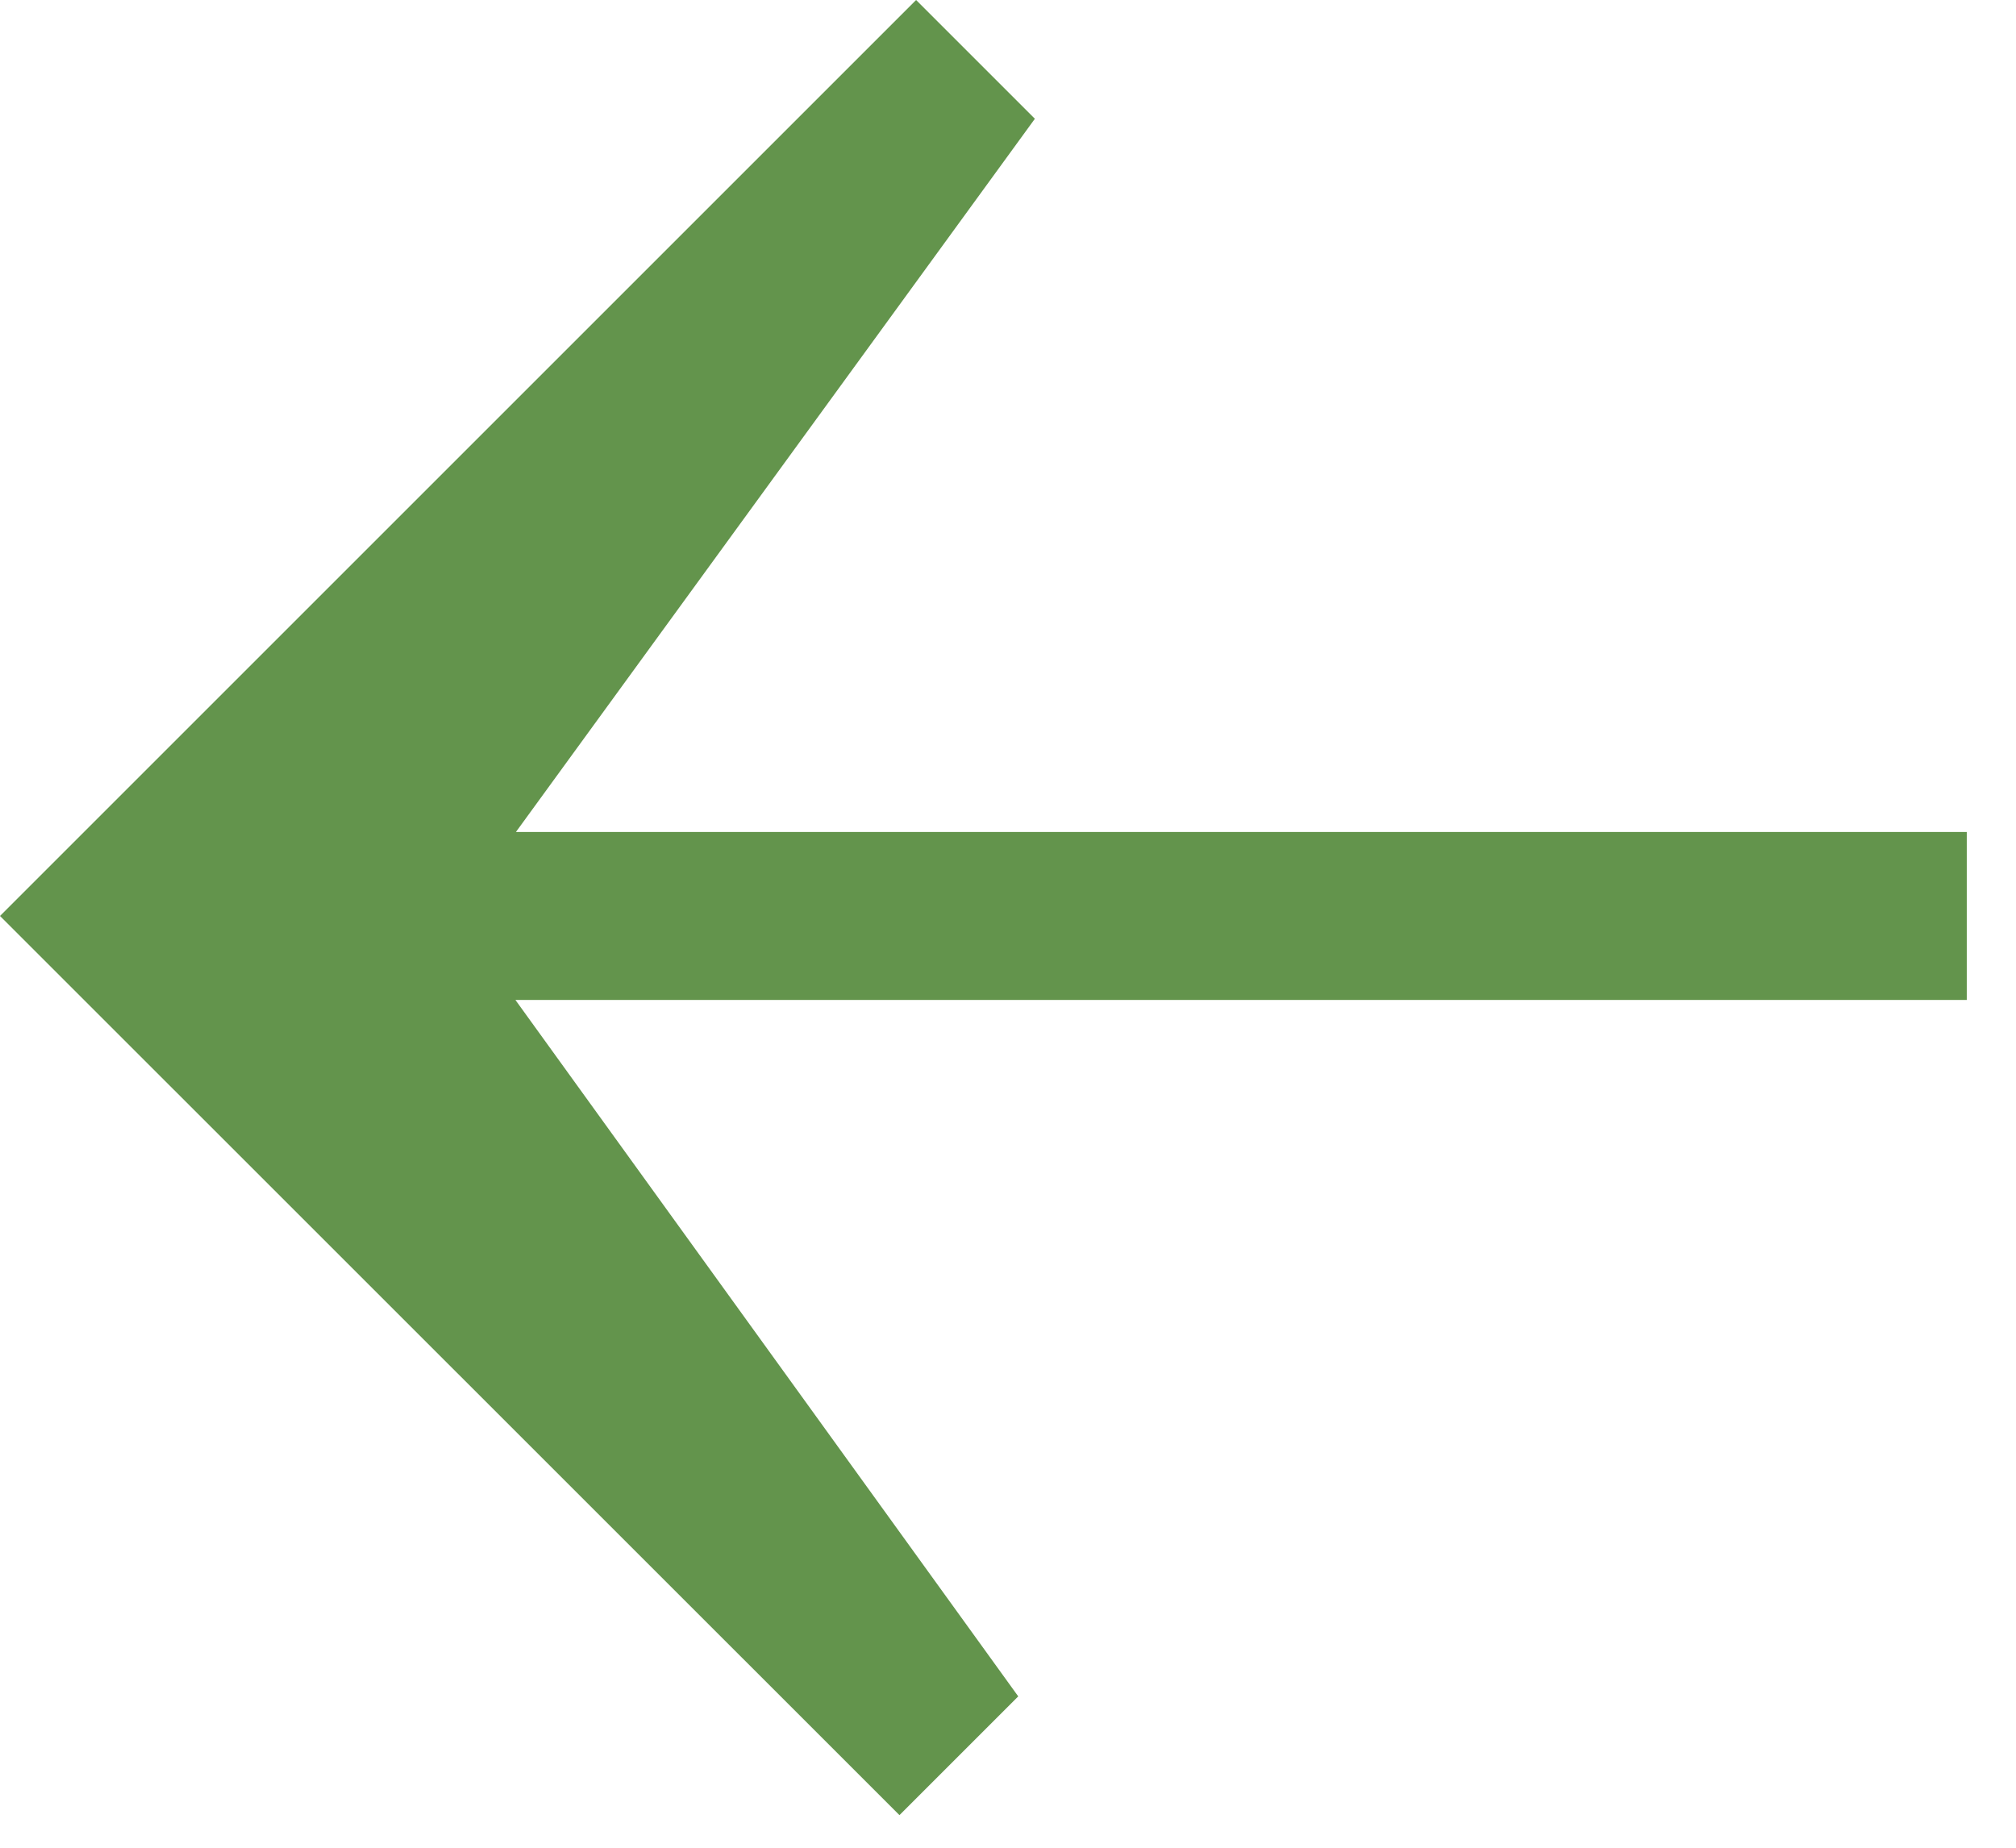 <?xml version="1.0" encoding="UTF-8"?>
<svg width="12px" height="11px" viewBox="0 0 12 11" version="1.1" xmlns="http://www.w3.org/2000/svg" xmlns:xlink="http://www.w3.org/1999/xlink">
    <!-- Generator: sketchtool 52.5 (67469) - http://www.bohemiancoding.com/sketch -->
    <title>72CD6E2A-38A2-4434-A8DD-1CA8B8C4B24C</title>
    <desc>Created with sketchtool.</desc>
    <g id="Portal-(New)" stroke="none" stroke-width="1" fill="none" fill-rule="evenodd">
        <g id="Provider-Portal---Procedures-3" transform="translate(-848, -173)" fill="#63944C" fill-rule="nonzero">
            <g id="Group" transform="translate(536, 80)">
                <g id="Dynamic-group">
                    <g id="16:16:16:16" transform="translate(24, 16)">
                        <g id="Stacked-Group" transform="translate(0, 46)">
                            <g id="Forms-/-Empty-Next-Copy-2">
                                <g id="Arrow" transform="translate(288, 31)">
                                    <path d="M3.068,5.953 L6.061,10.099 L5.354,10.806 L0,5.453 L5.453,0 L6.16,0.707 L3.071,4.953 L11.707,4.953 L11.707,5.953 L3.068,5.953 Z" id="Combined-Shape"></path>
                                </g>
                            </g>
                        </g>
                    </g>
                </g>
            </g>
        </g>
    </g>
</svg>